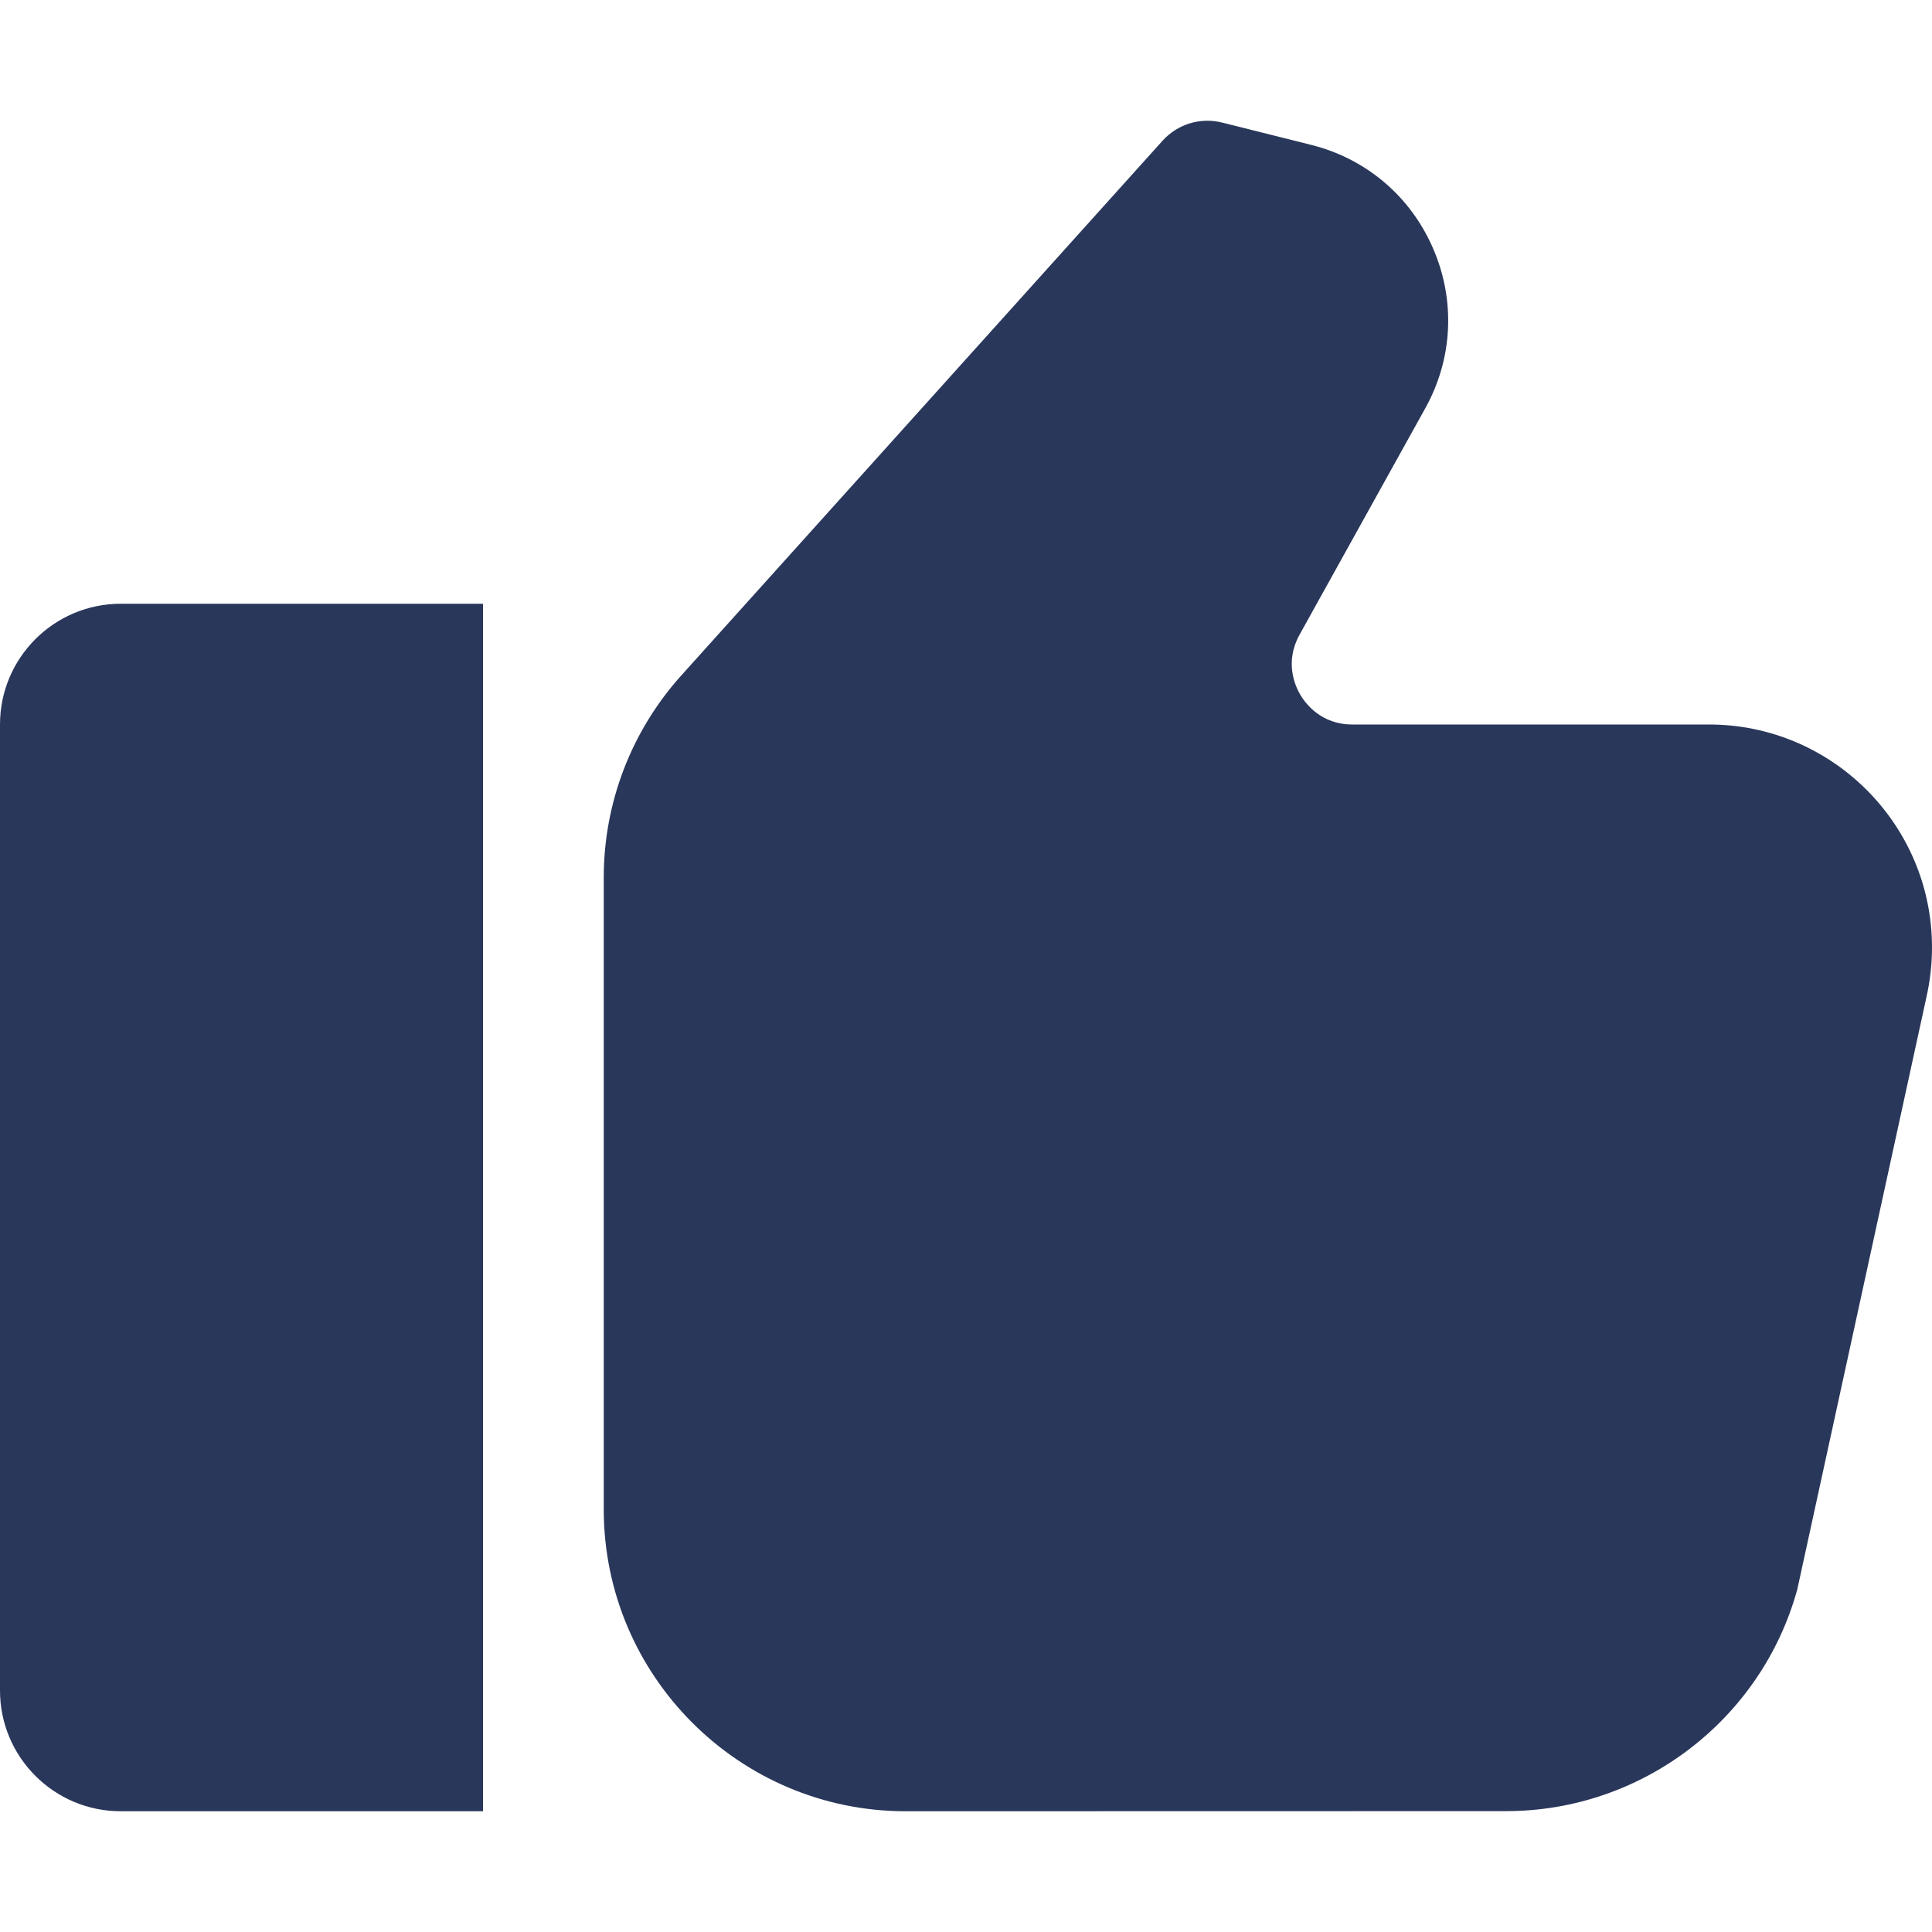 <svg width="16" height="16" viewBox="0 0 16 16" fill="none" xmlns="http://www.w3.org/2000/svg">
<path d="M0 6V14C0 14.552 0.448 15 1 15H4V5H1C0.448 5 0 5.448 0 6Z" fill="#29375A"/>
<path d="M14.153 6H11.199C10.941 6 10.812 5.827 10.768 5.753C10.725 5.679 10.637 5.483 10.762 5.257L11.803 3.382C12.032 2.971 12.055 2.488 11.868 2.057C11.681 1.625 11.312 1.312 10.855 1.199L10.121 1.015C9.942 0.97 9.753 1.027 9.628 1.165L5.641 5.595C5.228 6.055 5 6.649 5 7.267V12.5C5 13.878 6.122 15 7.5 15L12.474 14.999C13.597 14.999 14.589 14.243 14.885 13.16L15.953 8.262C15.984 8.126 16 7.986 16 7.846C16 6.828 15.171 6 14.153 6L14.153 6Z" fill="#29375A"/>
</svg>
